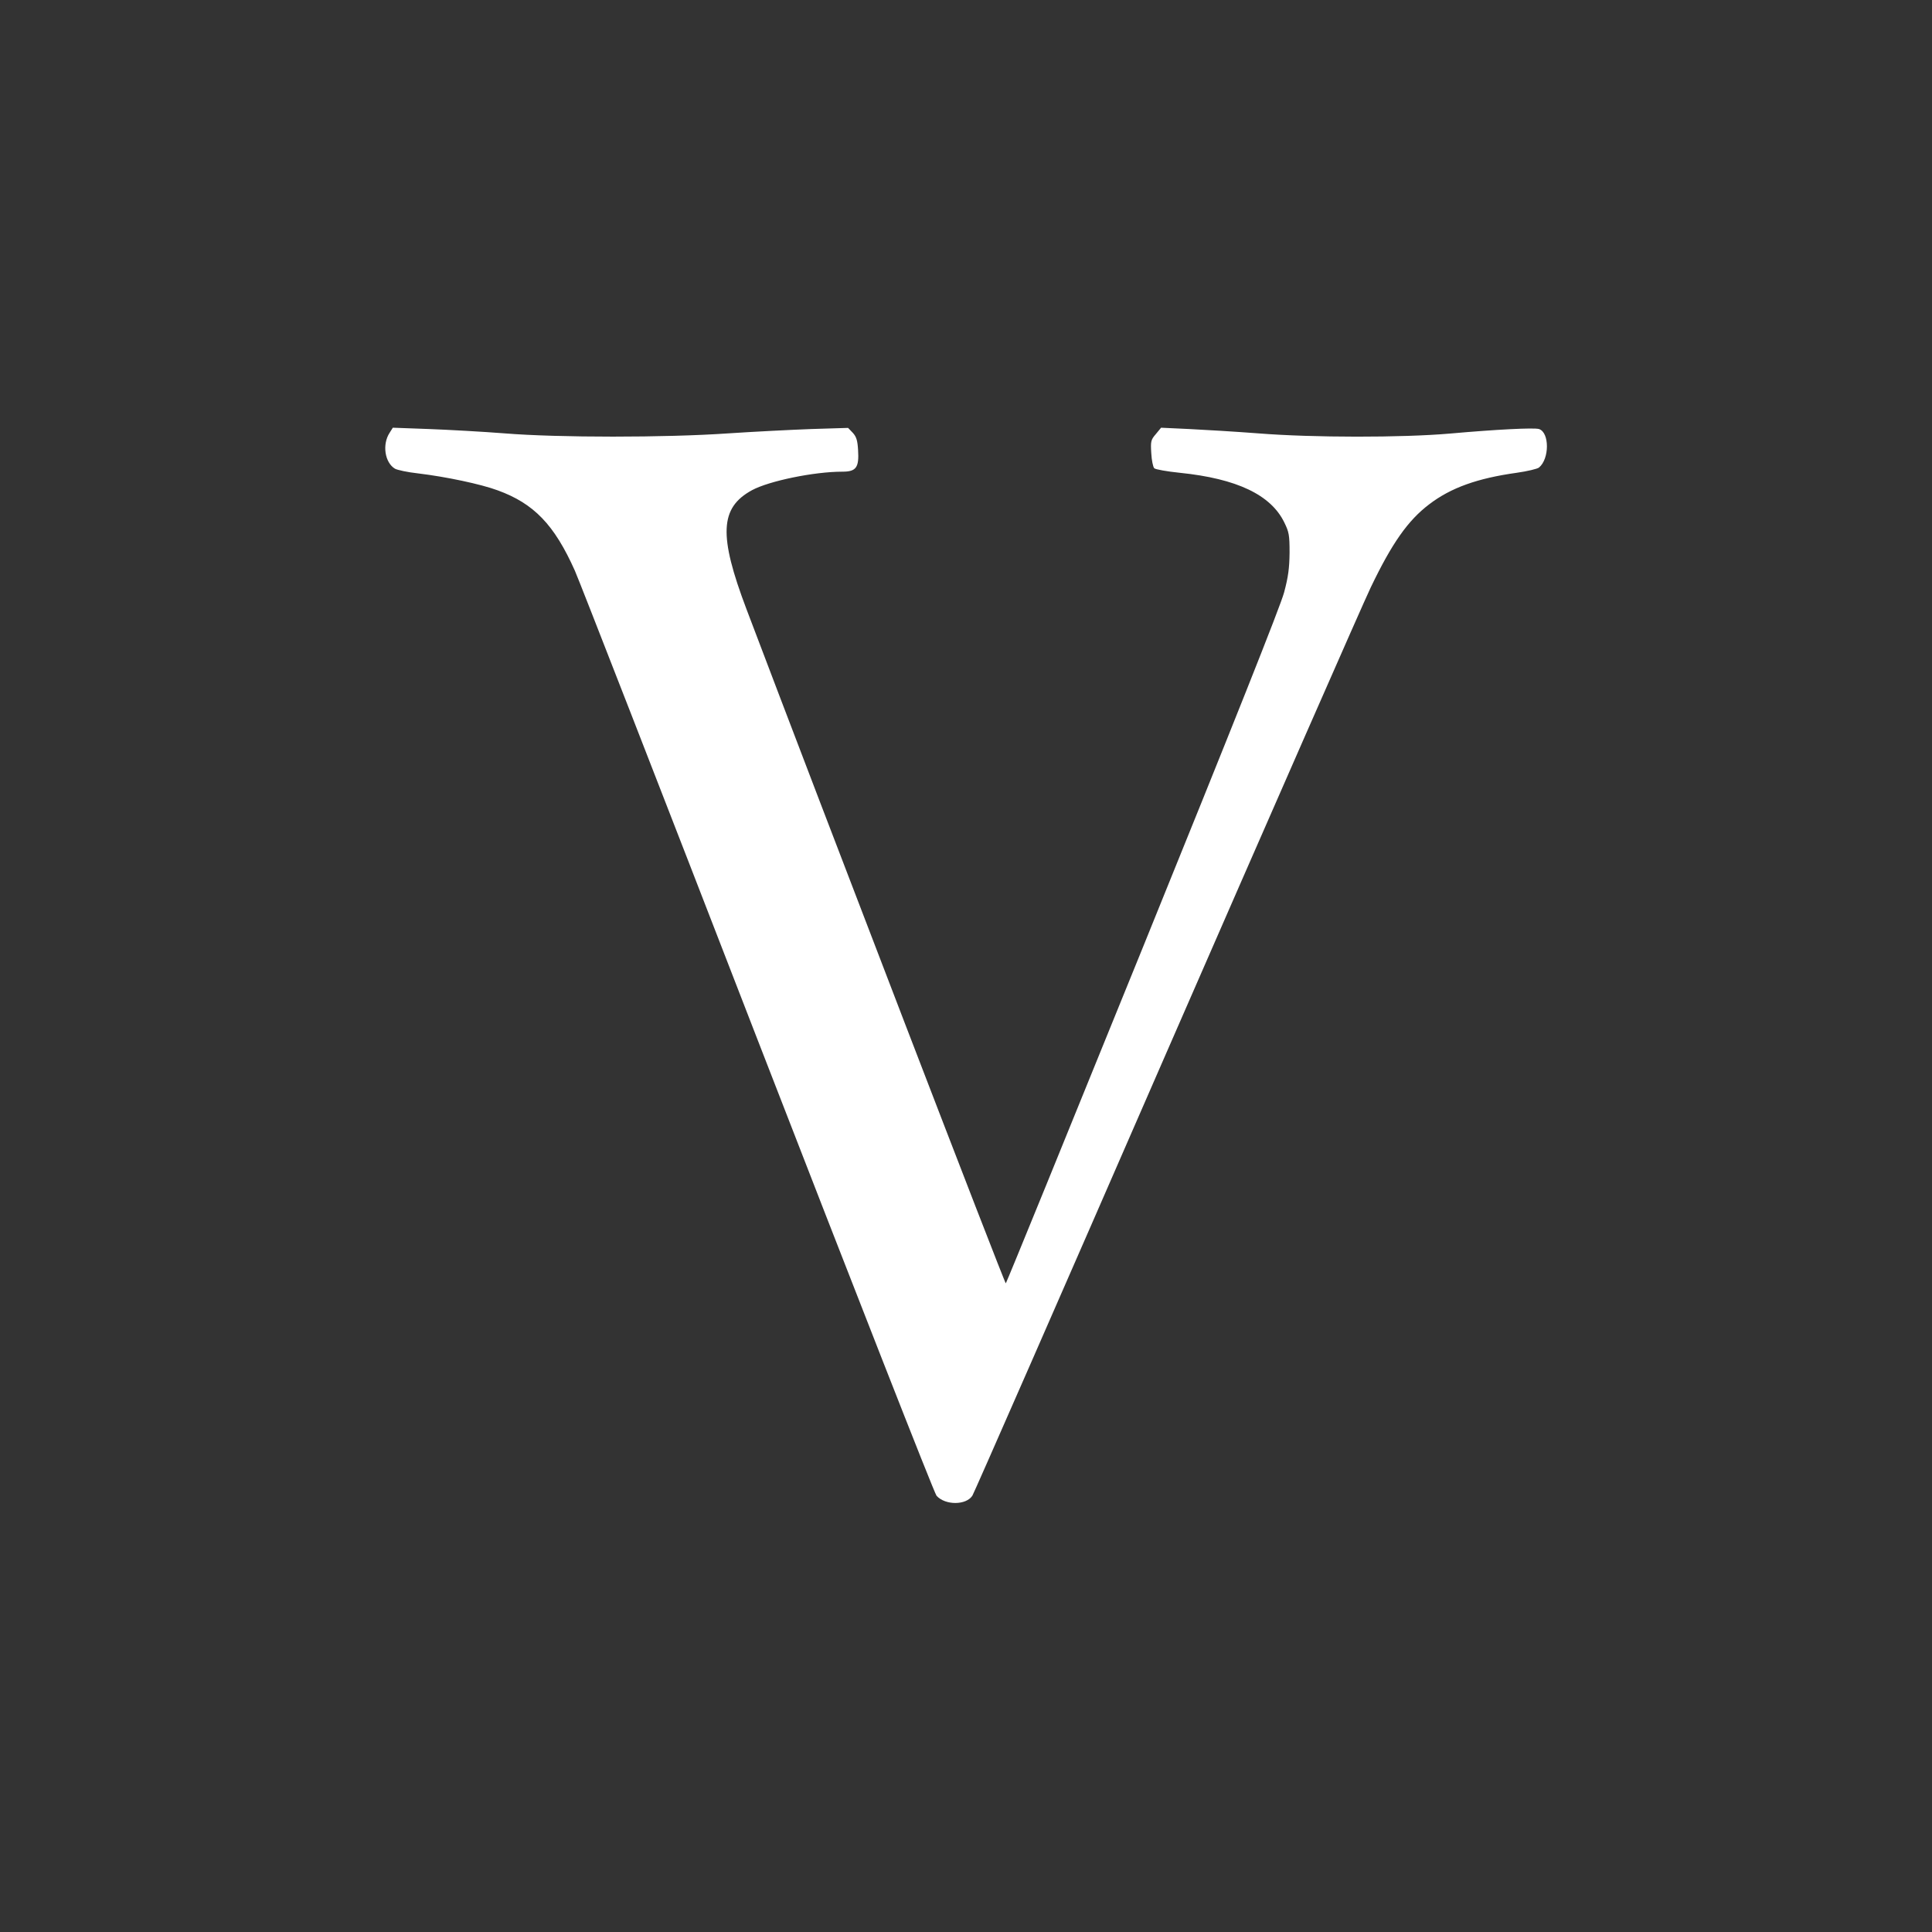 <?xml version="1.0" standalone="no"?>
<!DOCTYPE svg PUBLIC "-//W3C//DTD SVG 20010904//EN"
 "http://www.w3.org/TR/2001/REC-SVG-20010904/DTD/svg10.dtd">
<svg version="1.0" xmlns="http://www.w3.org/2000/svg"
 width="1024pt" height="1024pt" viewBox="0 0 1024 1024"
 preserveAspectRatio="xMidYMid meet">

<rect x="0" y="0" width="1024" height="1024" fill="#333333" stroke="none"/>

<g transform="translate(0,1024) scale(0.1,-0.1)"
fill="#fff" stroke="none">
<path d="M2065 7946 c-40 -61 -26 -157 28 -190 12 -7 67 -19 122 -25 150 -18
334 -57 423 -90 192 -70 300 -182 409 -426 22 -49 458 -1168 968 -2485 511
-1317 937 -2405 949 -2418 46 -51 157 -51 190 1 8 12 470 1066 1026 2342 557
1276 1045 2388 1085 2471 113 236 198 356 310 441 115 88 256 138 463 167 57
8 111 21 119 28 56 46 56 186 0 204 -25 8 -225 -2 -472 -24 -253 -22 -727 -22
-1015 1 -118 9 -283 19 -366 23 l-150 7 -28 -34 c-26 -30 -28 -38 -24 -101 2
-37 9 -73 16 -80 6 -6 67 -17 136 -24 302 -31 482 -117 553 -263 25 -51 28
-66 28 -161 -1 -82 -7 -128 -29 -210 -18 -69 -272 -707 -748 -1880 -396 -976
-723 -1778 -727 -1782 -5 -5 -964 2490 -1374 3572 -149 393 -142 539 29 632
91 49 329 98 479 98 73 0 89 22 83 115 -3 51 -9 70 -28 91 l-25 26 -195 -6
c-107 -4 -305 -14 -440 -23 -332 -23 -903 -23 -1185 0 -115 9 -296 19 -401 23
l-192 7 -17 -27z"/>
</g>
</svg>
